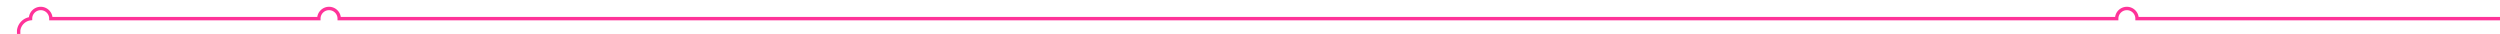 ﻿<?xml version="1.0" encoding="utf-8"?>
<svg version="1.1" xmlns:xlink="http://www.w3.org/1999/xlink" width="737px" height="10px" preserveAspectRatio="xMinYMid meet" viewBox="1928 1698  737 8" xmlns="http://www.w3.org/2000/svg">
  <path d="M 1933.5 1859  L 1933.5 1706  A 4 4 0 0 1 1937 1702.5 A 3 3 0 0 1 1940 1699.5 A 3 3 0 0 1 1943 1702.5 L 2022 1702.5  A 3 3 0 0 1 2025 1699.5 A 3 3 0 0 1 2028 1702.5 L 2552 1702.5  A 3 3 0 0 1 2555 1699.5 A 3 3 0 0 1 2558 1702.5 L 2665 1702.5  " stroke-width="1" stroke="#ff3399" fill="none" />
  <path d="M 1933.5 1854  A 3 3 0 0 0 1930.5 1857 A 3 3 0 0 0 1933.5 1860 A 3 3 0 0 0 1936.5 1857 A 3 3 0 0 0 1933.5 1854 Z " fill-rule="nonzero" fill="#ff3399" stroke="none" />
</svg>